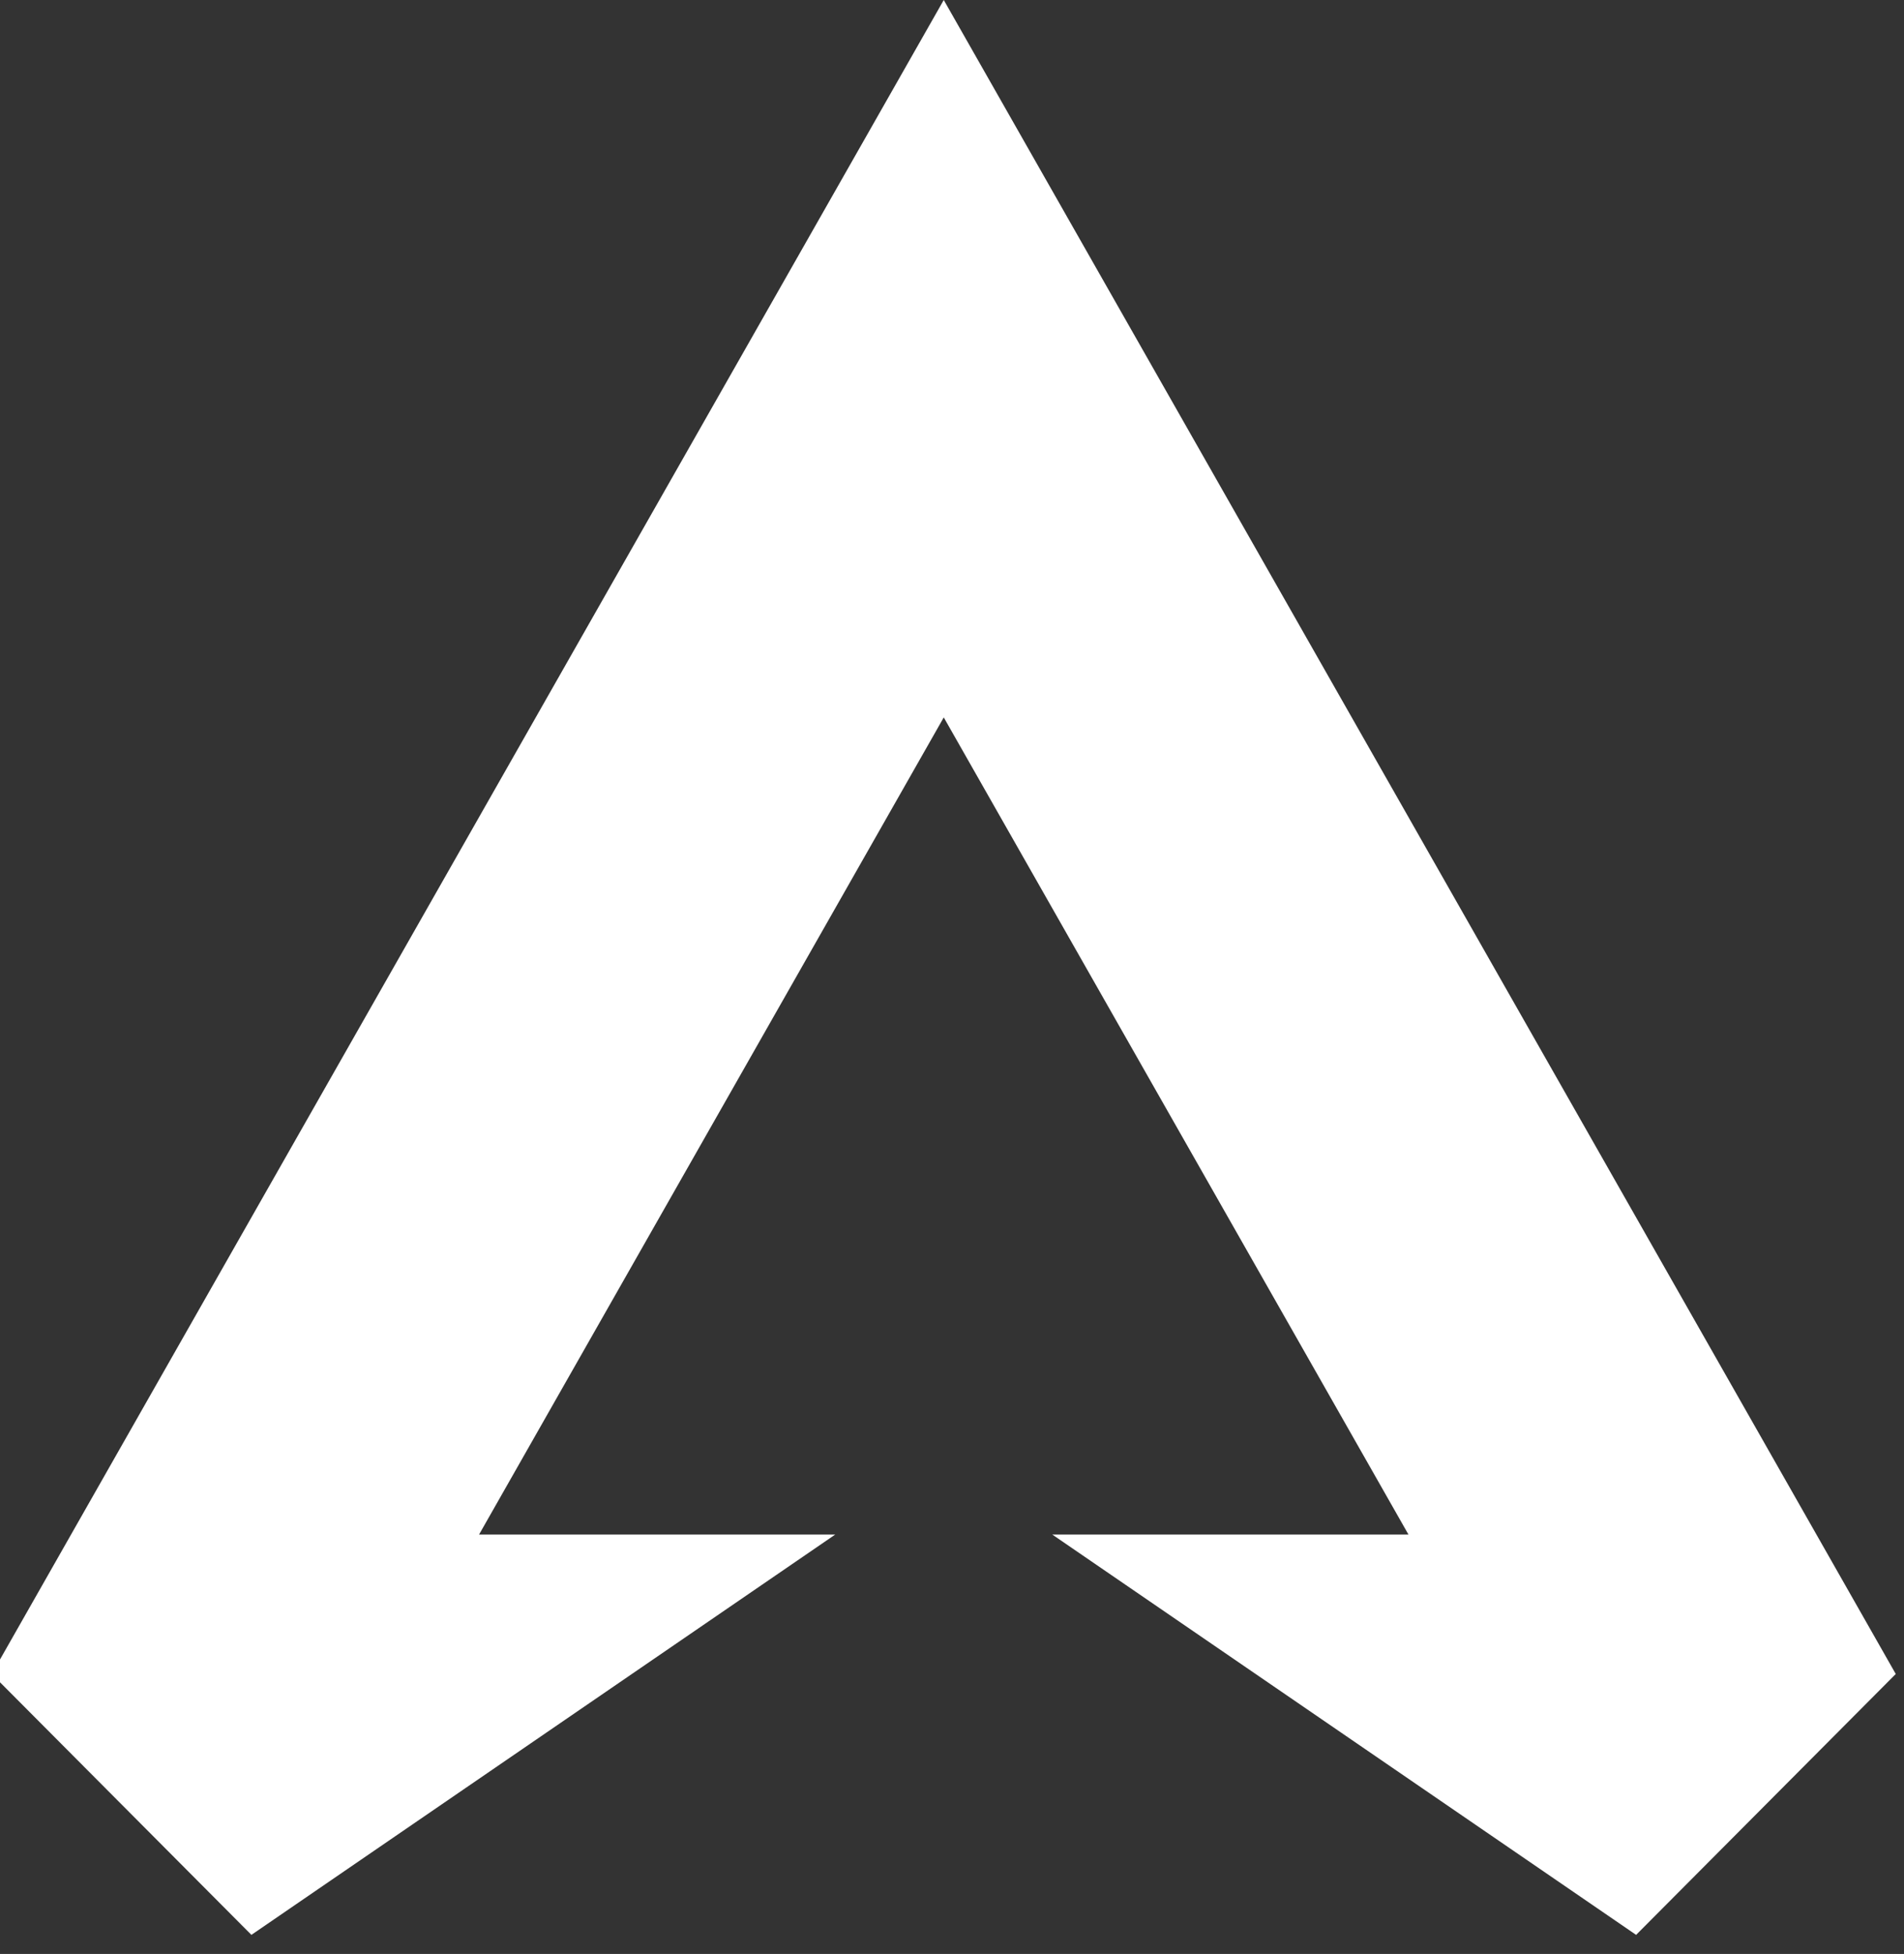 <svg width="231" height="237" viewBox="0 0 231 237" fill="none" xmlns="http://www.w3.org/2000/svg">
<rect x="0" y="0" width="231" height="237" fill="#333333" stroke="none"/>
<g clip-path="url(#clip0_1_2456)">
<path fill-rule="evenodd" clip-rule="evenodd" d="M114.5 0L-1 203.043L30.501 234.686L101.333 186.13H58.121L114.5 87.018L170.879 186.13H127.667L198.499 234.686L230 203.043L114.5 0Z" fill="white"/>
</g>
<defs>
<clipPath id="clip0_1_2456">
<rect width="231" height="237" fill="white"/>
</clipPath>
</defs>
</svg>
